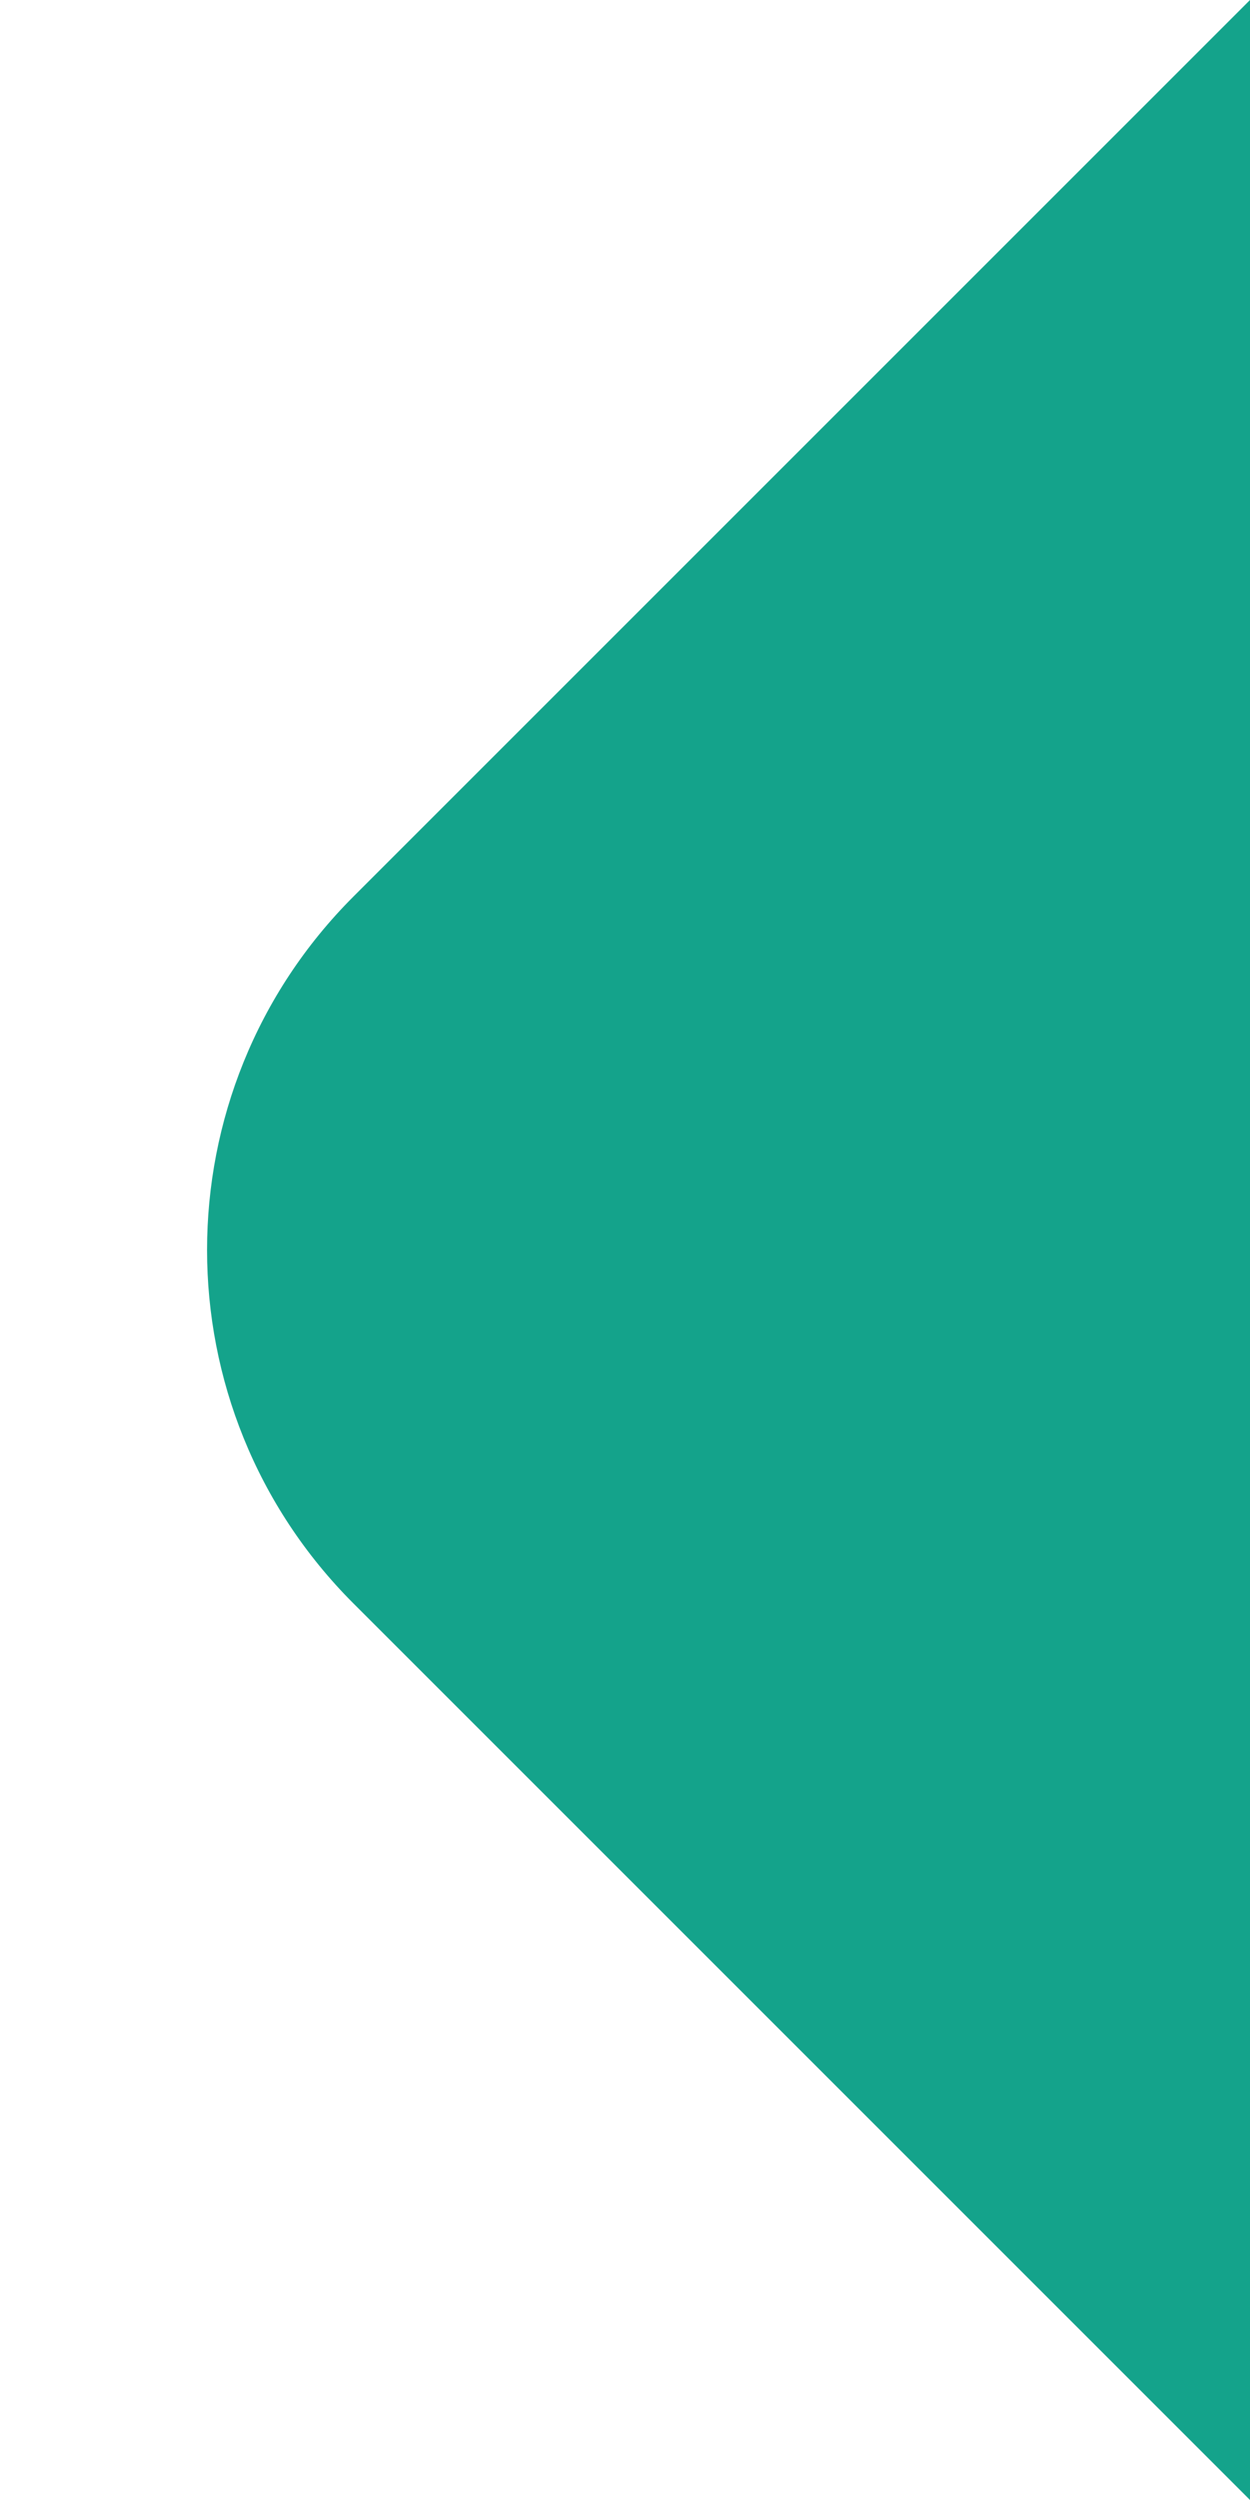 <svg width="5" height="10" viewBox="0 0 5 10" fill="none" xmlns="http://www.w3.org/2000/svg">
<path fill-rule="evenodd" clip-rule="evenodd" d="M5 0V10L1.414 6.414C0.633 5.633 0.633 4.367 1.414 3.586L5 0Z" fill="#14A38B"/>
</svg>
